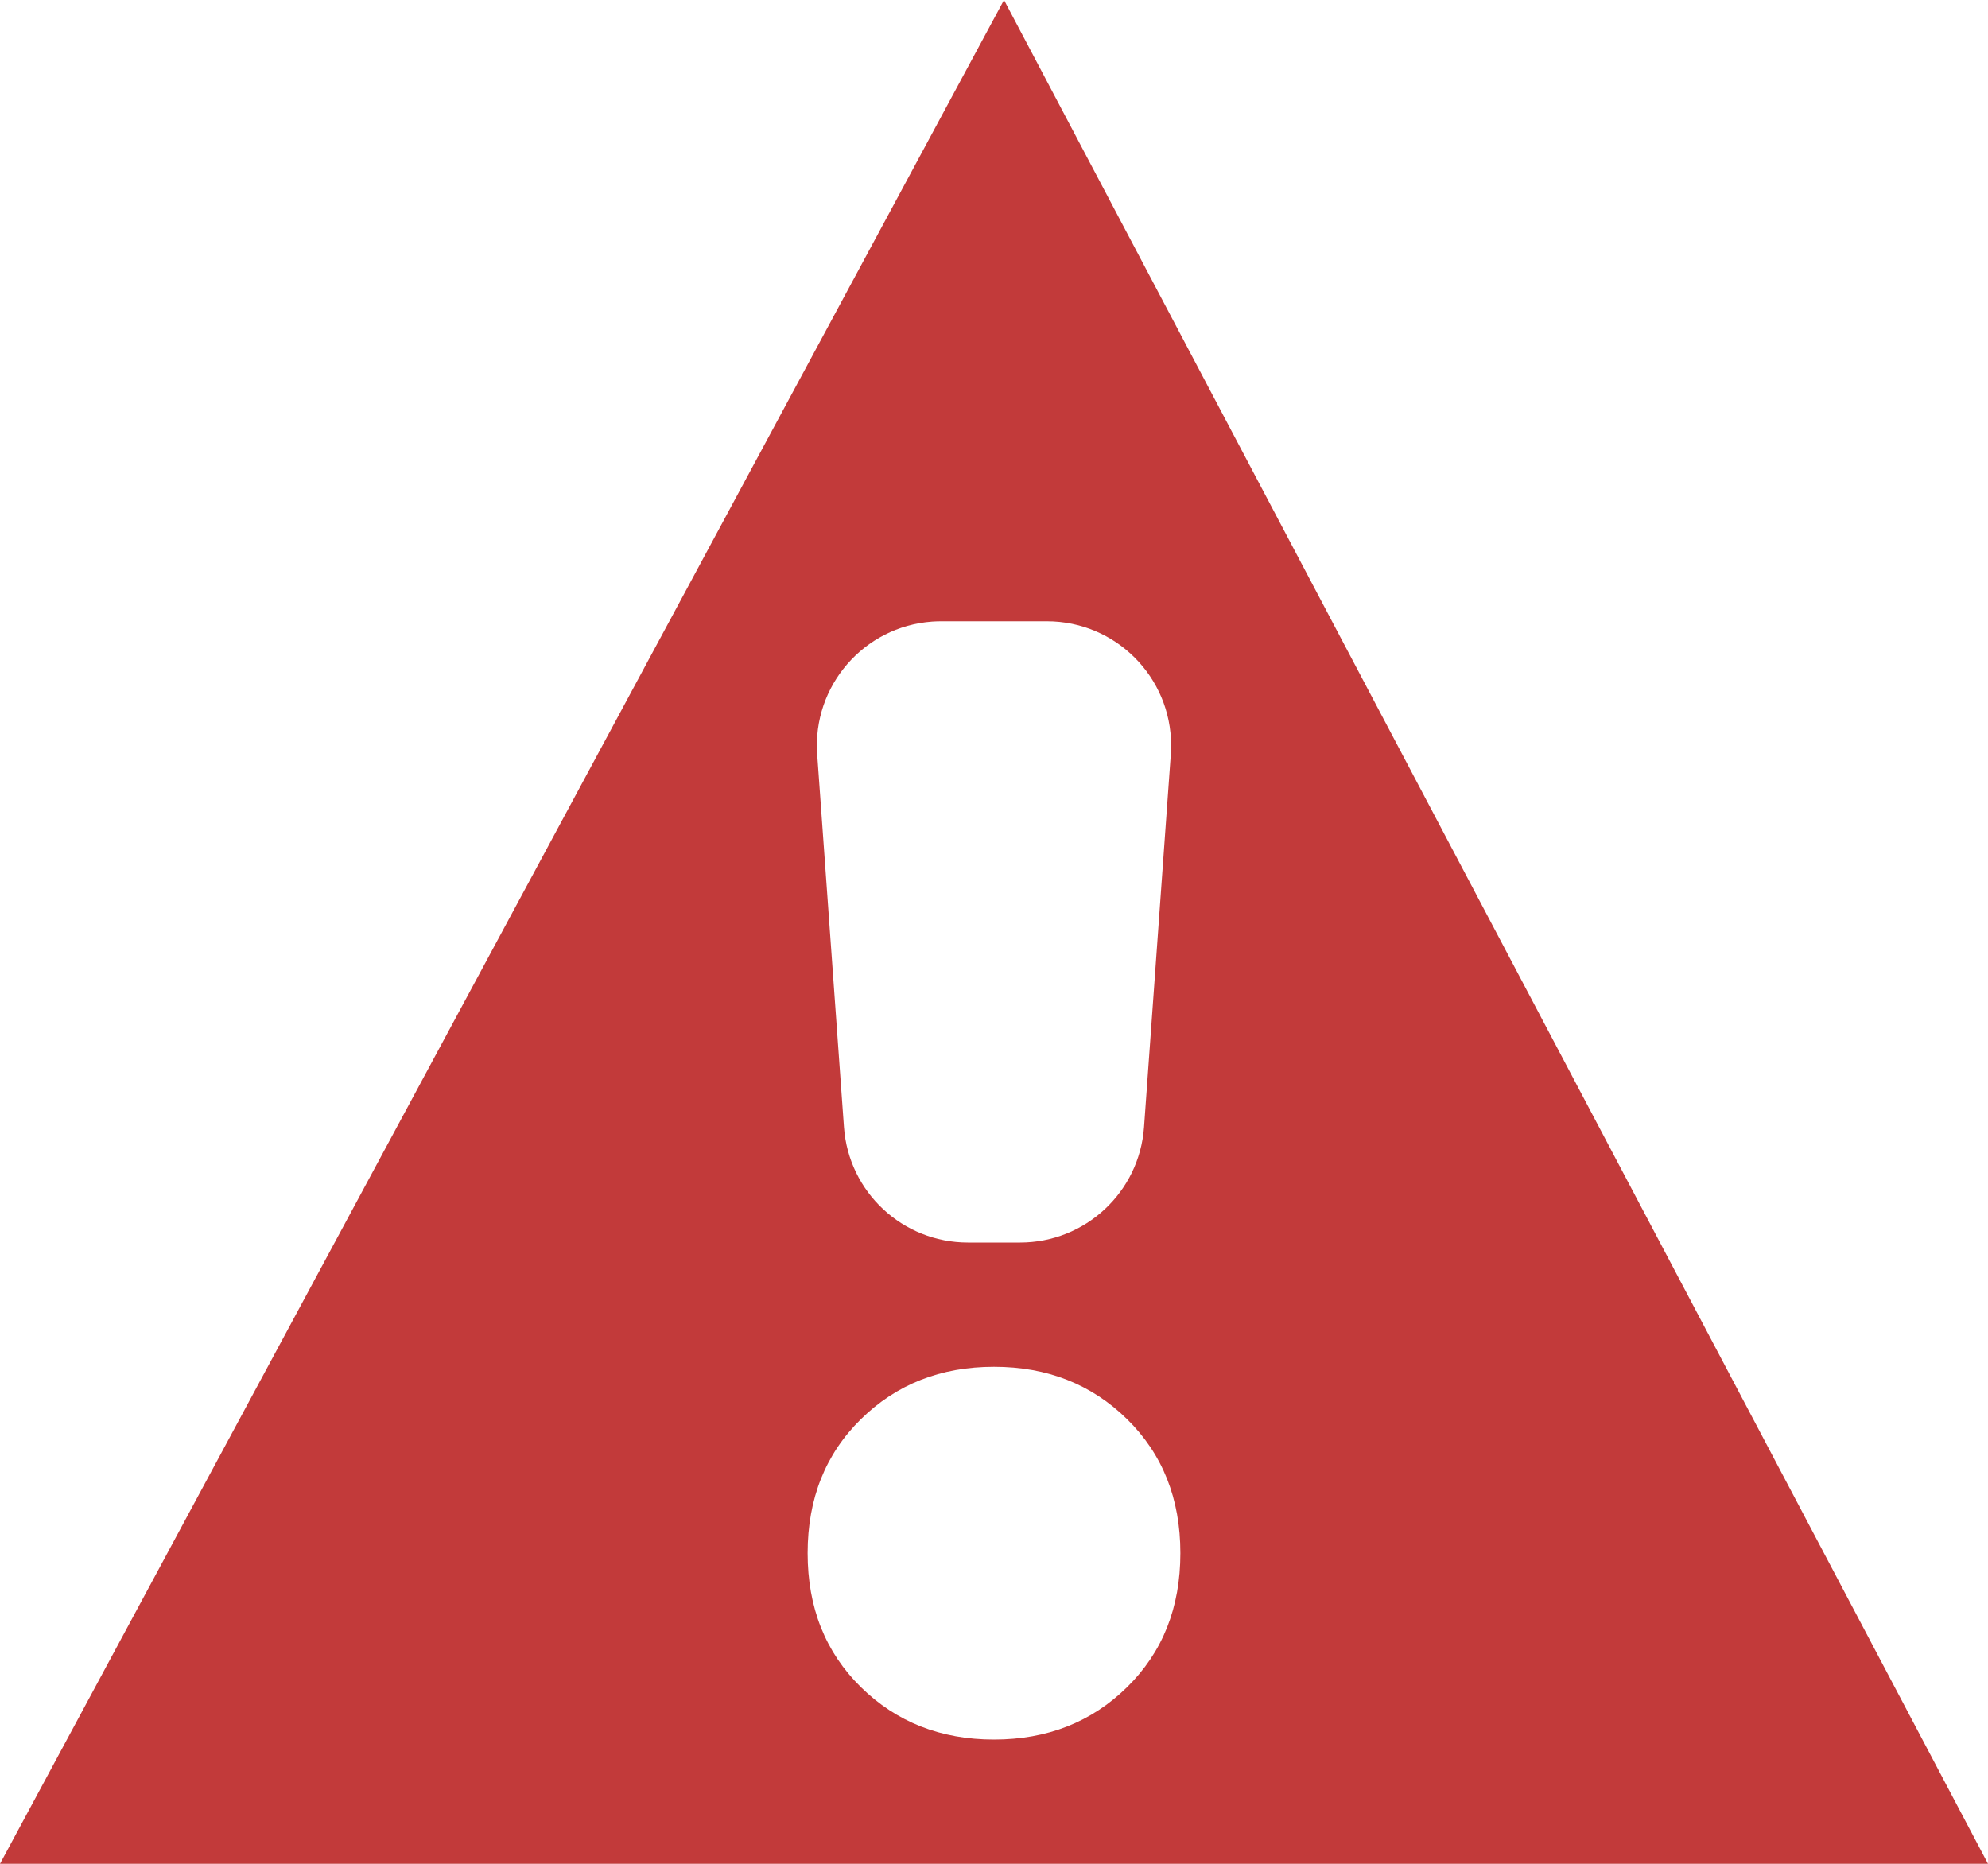 <svg width="32px" height="30px" viewBox="0 0 32 30" version="1.1" xmlns="http://www.w3.org/2000/svg" xmlns:xlink="http://www.w3.org/1999/xlink">
    <g id="Symbols" stroke="none" stroke-width="1" fill="none" fill-rule="evenodd">
        <g id="warning-desktop" transform="translate(-16, -21)" fill="#c23a3a">
            <g id="Group-54">
                <path d="M32.161,21 L48,51 L16,51 L32.161,21 Z M32.42,41 L31.58,41 C30.531,41 29.66,40.19 29.585,39.143 L29.154,33.143 C29.075,32.042 29.904,31.084 31.006,31.005 C31.053,31.002 31.101,31 31.149,31 L32.851,31 C33.956,31 34.851,31.895 34.851,33 C34.851,33.048 34.849,33.096 34.846,33.143 L34.415,39.143 C34.34,40.19 33.469,41 32.42,41 Z M29,46 C29,45.124 29.286,44.405 29.858,43.843 C30.43,43.281 31.144,43 32,43 C32.856,43 33.57,43.281 34.142,43.843 C34.714,44.405 35,45.124 35,46 C35,46.876 34.714,47.595 34.142,48.157 C33.57,48.719 32.856,49 32,49 C31.144,49 30.43,48.719 29.858,48.157 C29.286,47.595 29,46.876 29,46 Z" id="Combined-Shape"></path>
            </g>
        </g>
    </g>
</svg>